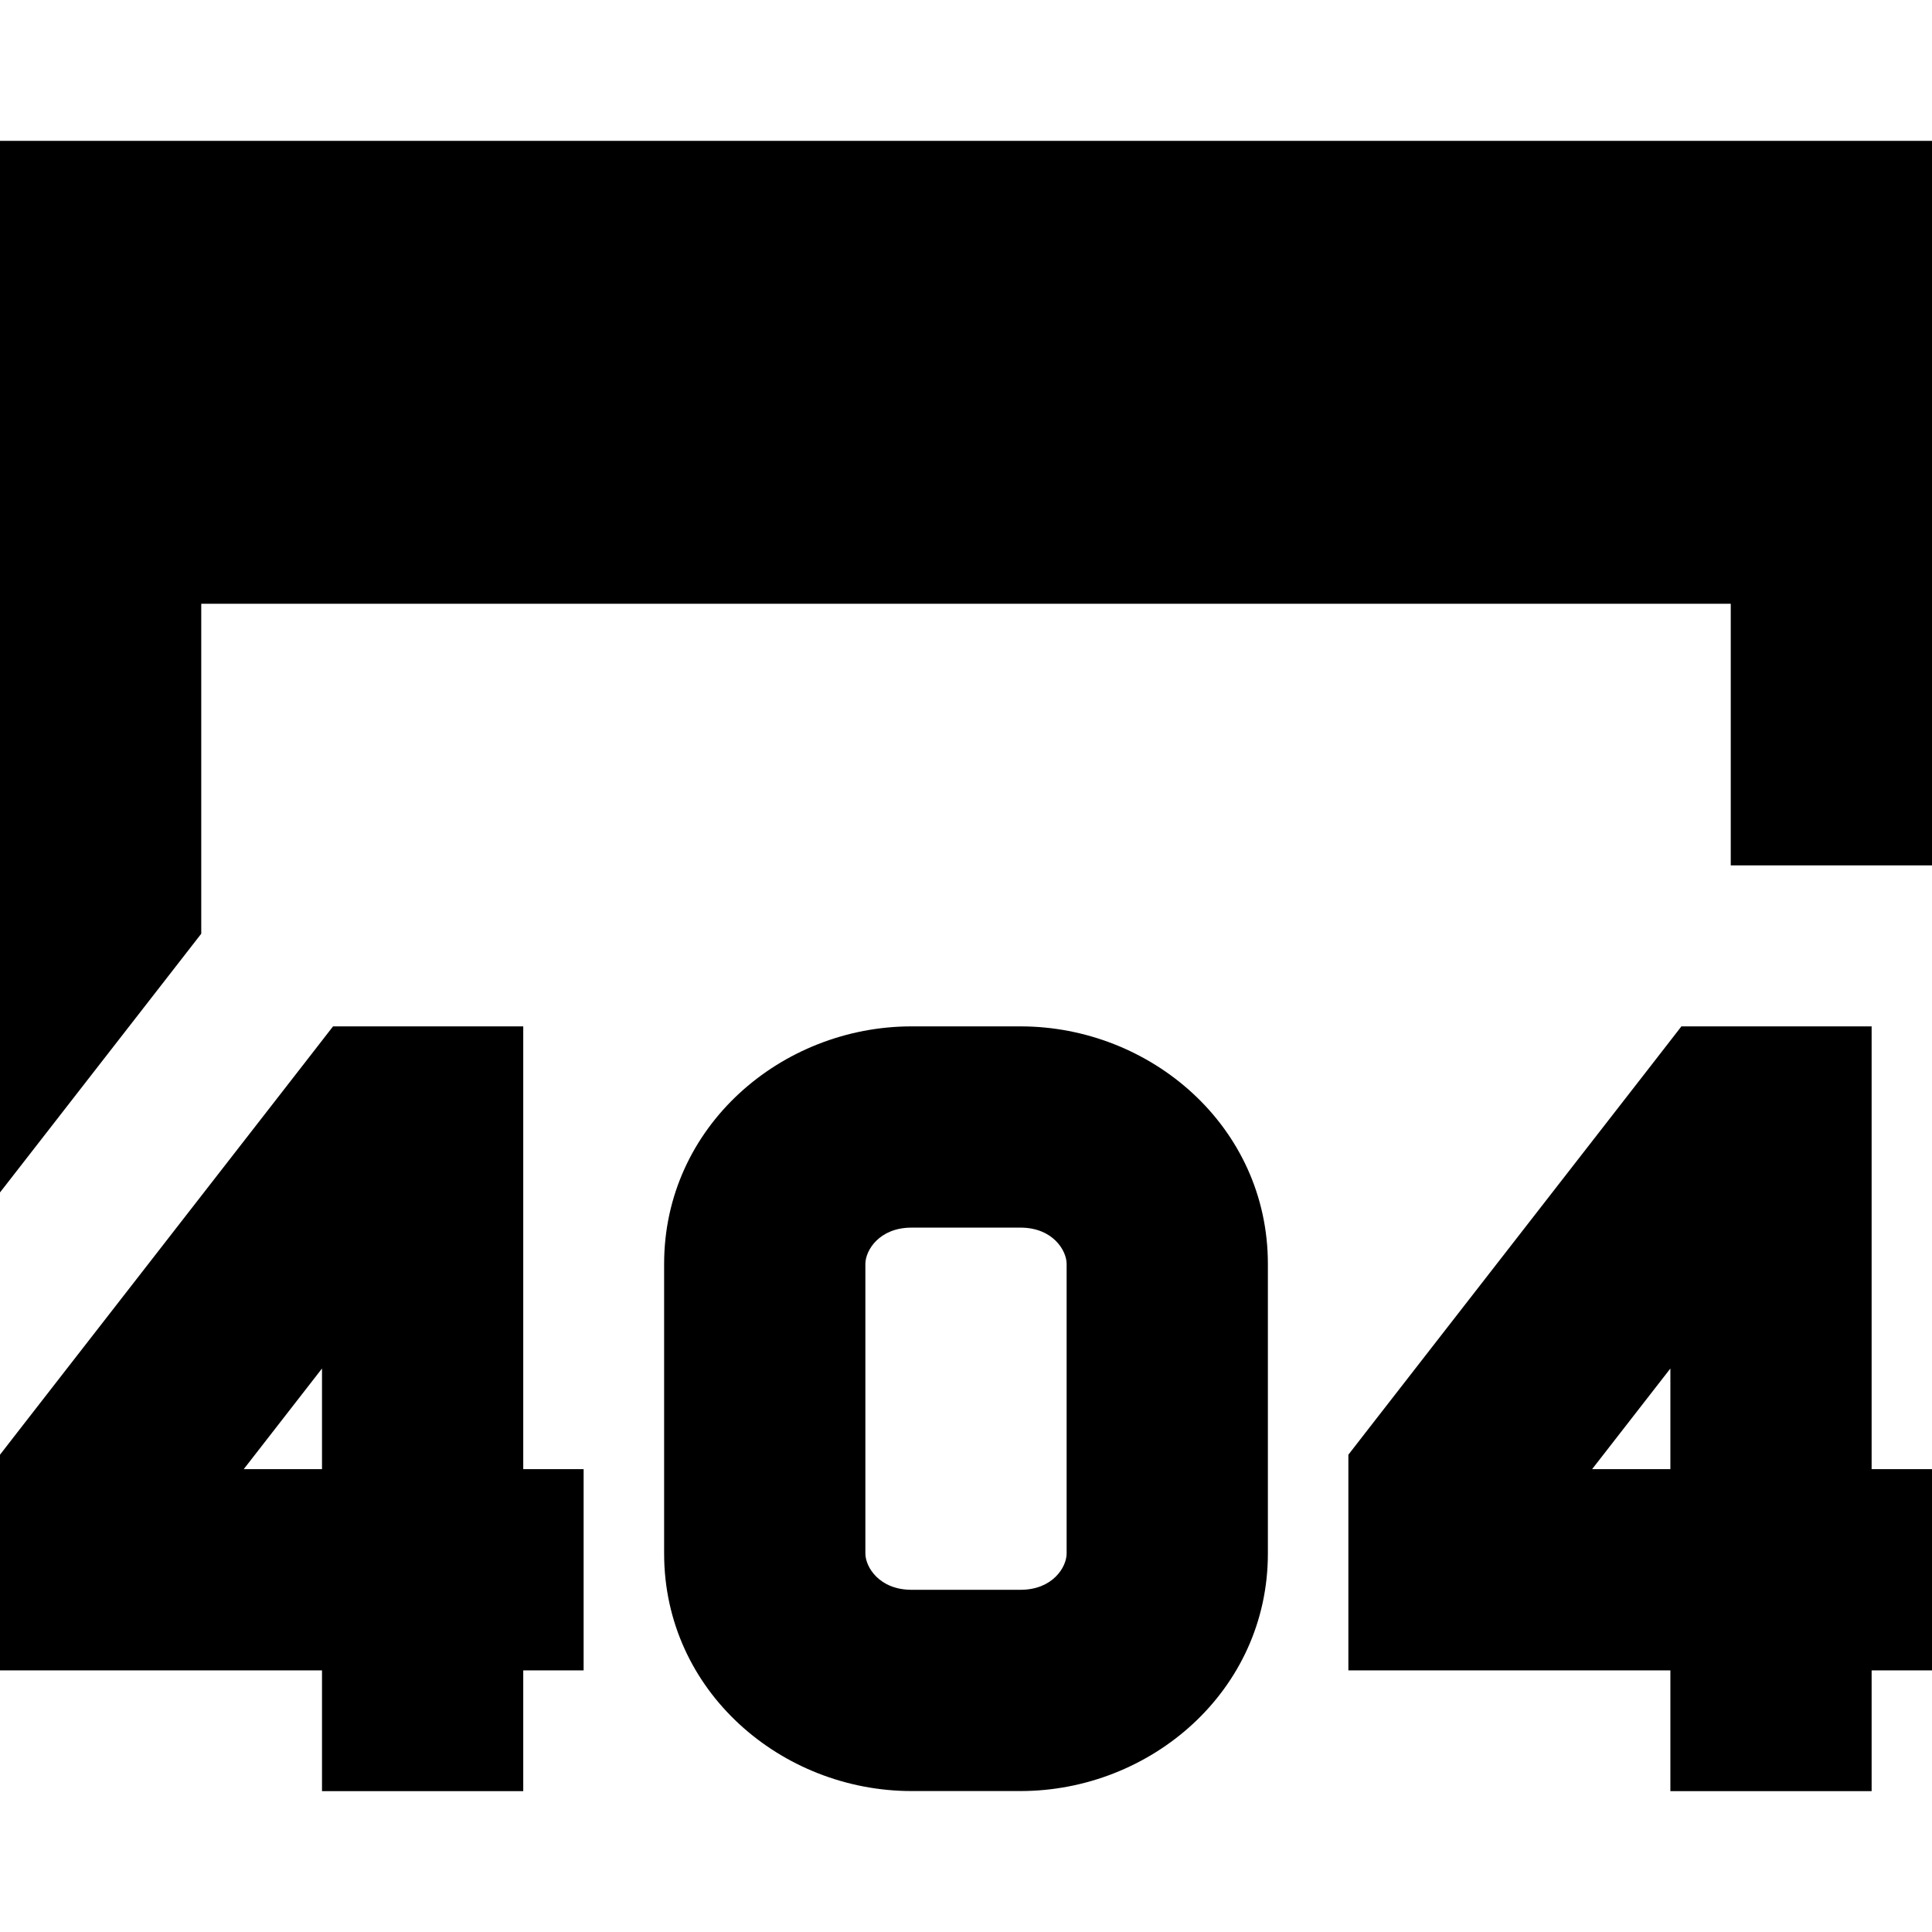 <svg xmlns="http://www.w3.org/2000/svg" fill="none" viewBox="0 0 24 24" id="Browser-Error-404--Streamline-Sharp-Remix">
  <desc>
    Browser Error 404 Streamline Icon: https://streamlinehq.com
  </desc>
  <g id="Remix/Programming/browser-error-404--browser-error-404-window-apps-code">
    <path id="Union" fill="#000000" fill-rule="evenodd" d="M1.25 1.75H0v13.063l2.5 -3.214V7.5h19v3.25H24v-9H1.25Zm2.889 11H6.5v5.5h0.75v2.5H6.5v1.5H4v-1.5H0v-2.679l0.263 -0.339 3.5 -4.5 0.375 -0.483ZM4 18.25v-1.25L3.028 18.25H4Zm6.75 -2.549c0 -0.17 0.174 -0.451 0.573 -0.451h1.354c0.399 0 0.573 0.282 0.573 0.451v3.597c0 0.17 -0.174 0.451 -0.573 0.451h-1.354c-0.399 0 -0.573 -0.282 -0.573 -0.451v-3.597Zm0.573 -2.951c-1.614 0 -3.073 1.242 -3.073 2.951v3.597c0 1.71 1.458 2.951 3.073 2.951h1.354c1.615 0 3.073 -1.242 3.073 -2.951v-3.597c0 -1.71 -1.458 -2.951 -3.073 -2.951h-1.354Zm9.566 0H23.25v5.5H24v2.5h-0.75v1.5h-2.5v-1.5h-4v-2.679l0.263 -0.339 3.5 -4.5 0.375 -0.483Zm-0.139 5.5v-1.25l-0.972 1.25h0.972Z" clip-rule="evenodd" stroke-width="1"></path>
  </g>
</svg>